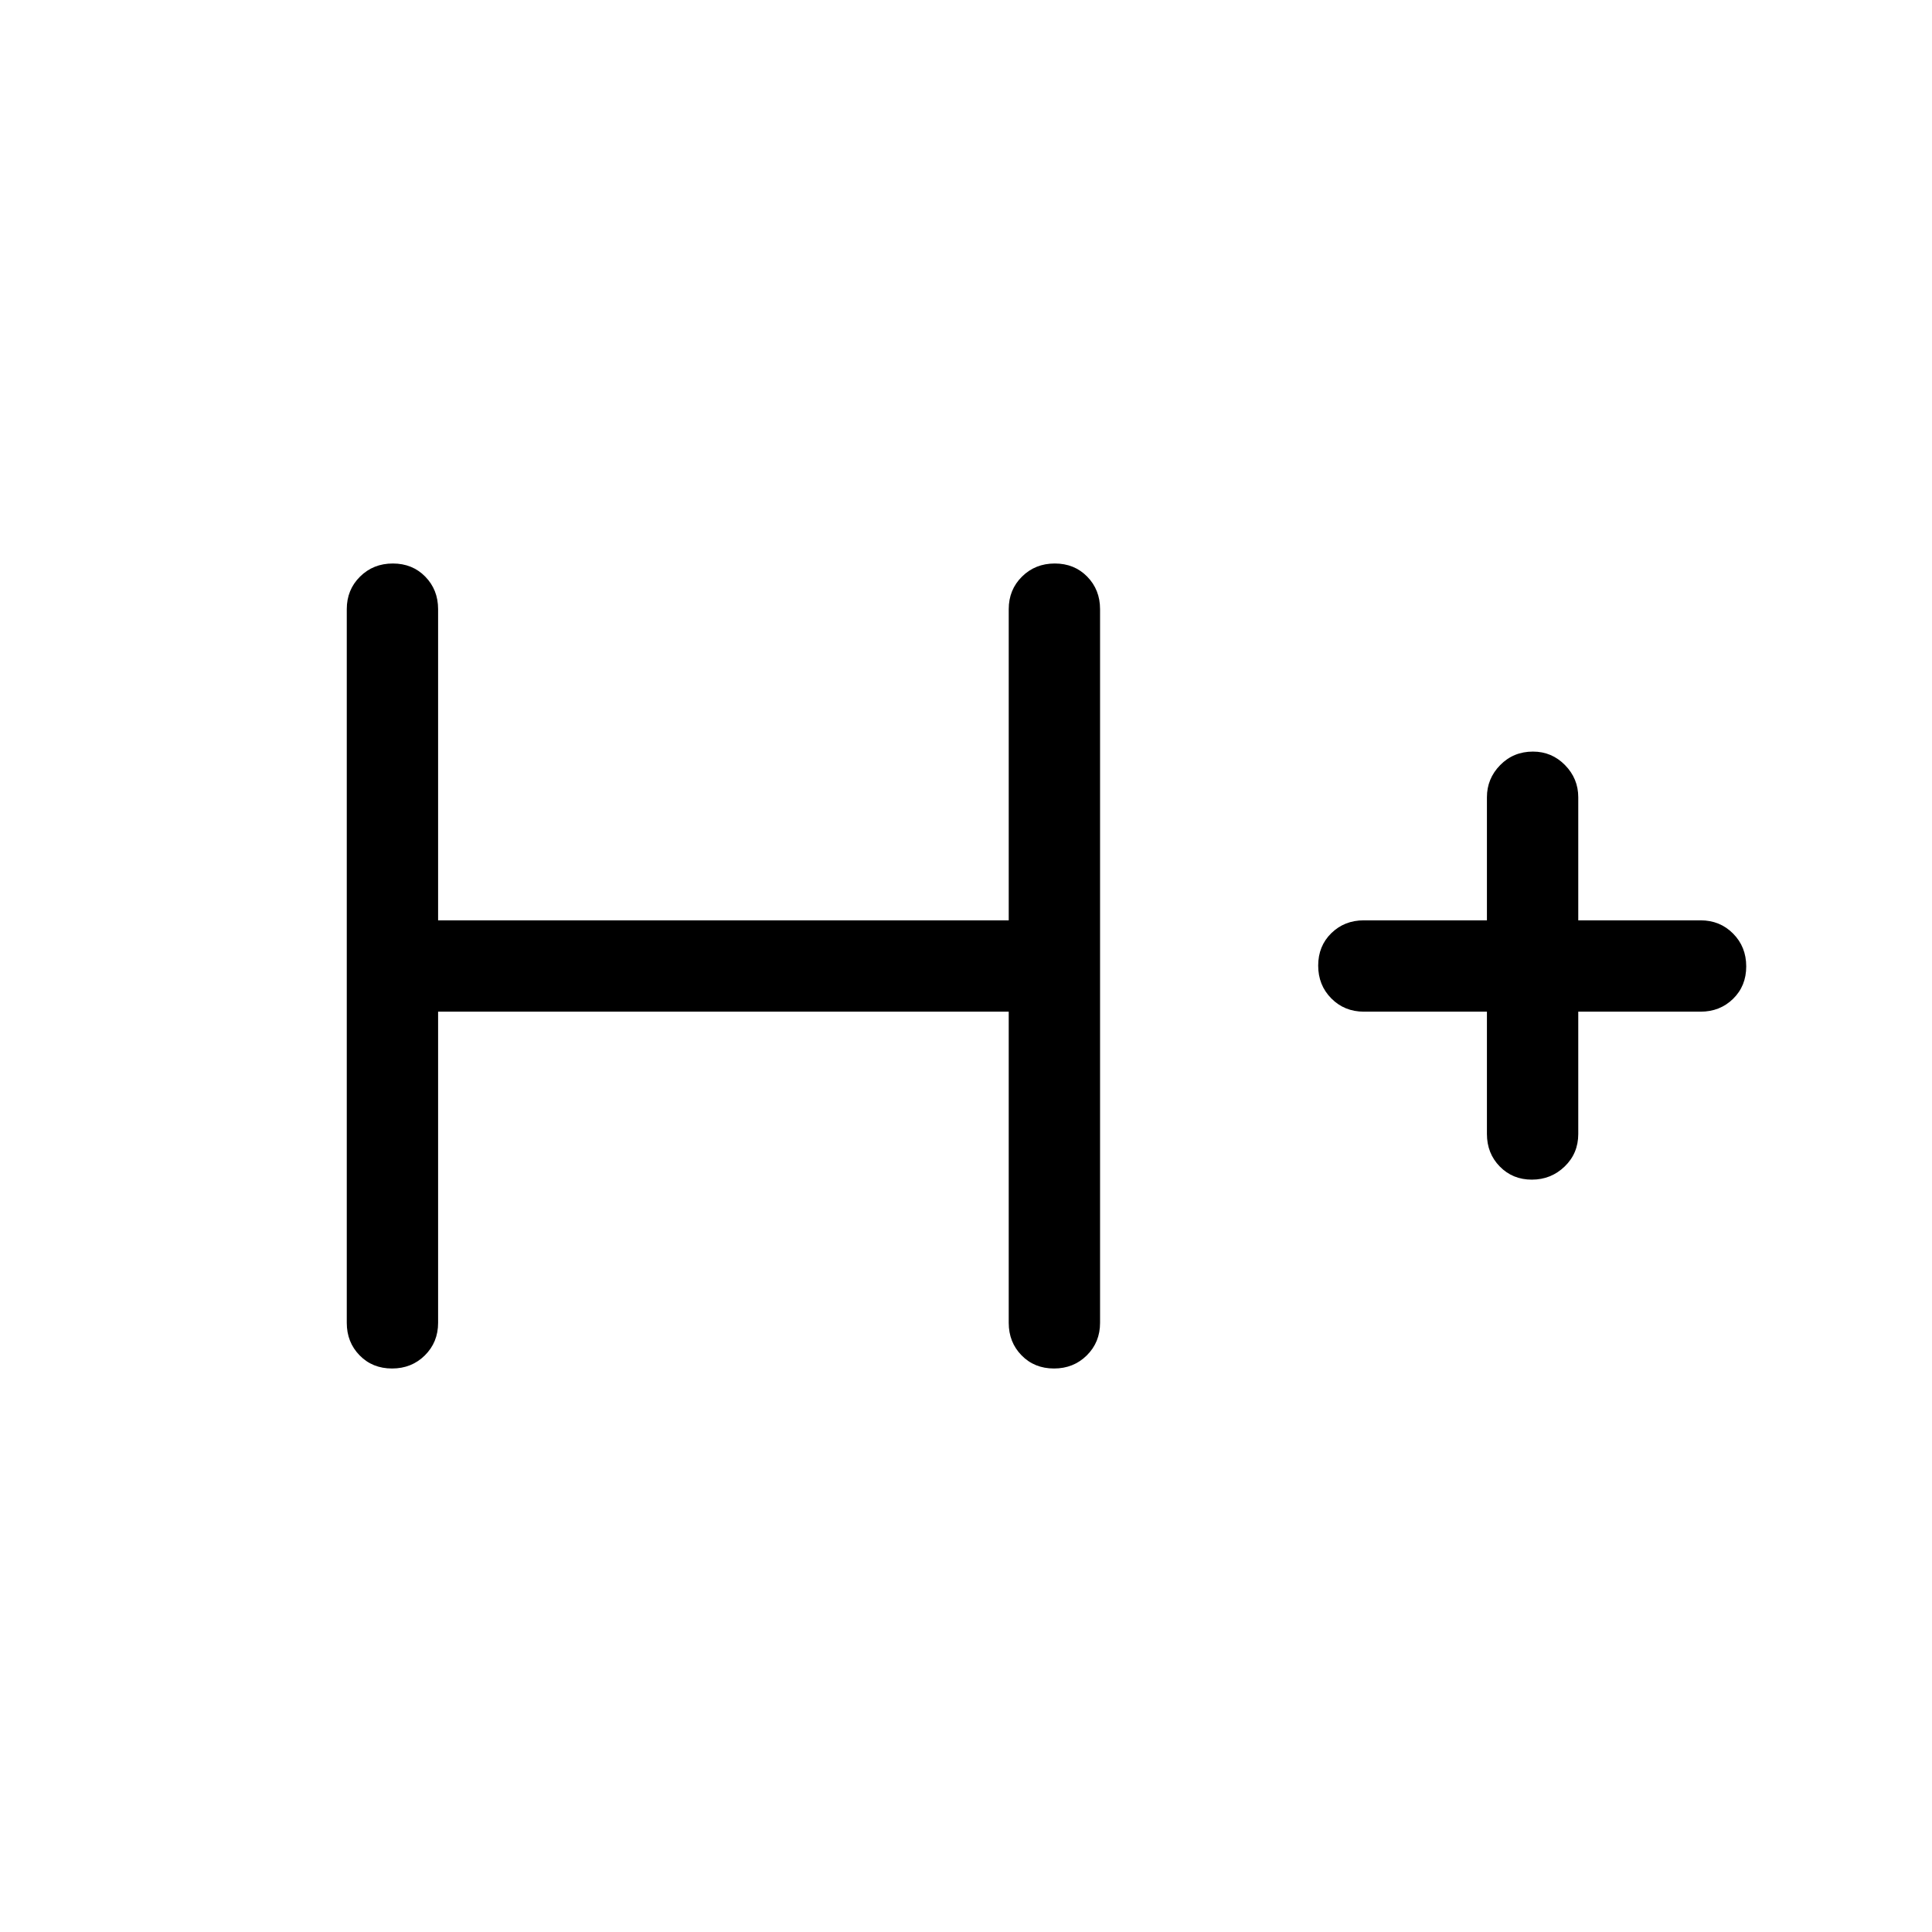 <svg xmlns="http://www.w3.org/2000/svg" width="48" height="48" viewBox="0 -960 960 960"><path d="M217.692-457.308v154.616q0 9.644-6.58 16.168-6.58 6.524-16.307 6.524-9.727 0-16.112-6.524-6.384-6.524-6.384-16.168v-354.616q0-9.644 6.58-16.168 6.58-6.524 16.307-6.524 9.727 0 16.112 6.524 6.384 6.524 6.384 16.168v154.616h283.539v-154.616q0-9.644 6.581-16.168 6.58-6.524 16.307-6.524 9.727 0 16.112 6.524 6.384 6.524 6.384 16.168v354.616q0 9.644-6.58 16.168-6.58 6.524-16.307 6.524-9.728 0-16.112-6.524-6.385-6.524-6.385-16.168v-154.616H217.692Zm521.154 0h-61.154q-9.644 0-16.168-6.58Q655-470.469 655-480.196t6.524-16.111q6.524-6.385 16.168-6.385h61.154v-61.154q0-9.269 6.579-15.98 6.578-6.712 16.302-6.712 9.349 0 15.926 6.712 6.577 6.711 6.577 15.98v61.154H845q9.644 0 16.167 6.58 6.524 6.581 6.524 16.308t-6.524 16.111q-6.523 6.385-16.167 6.385h-60.77v60.769q0 9.644-6.766 16.168-6.765 6.524-16.307 6.524-9.542 0-15.926-6.524-6.385-6.524-6.385-16.168v-60.769Z"/></svg>